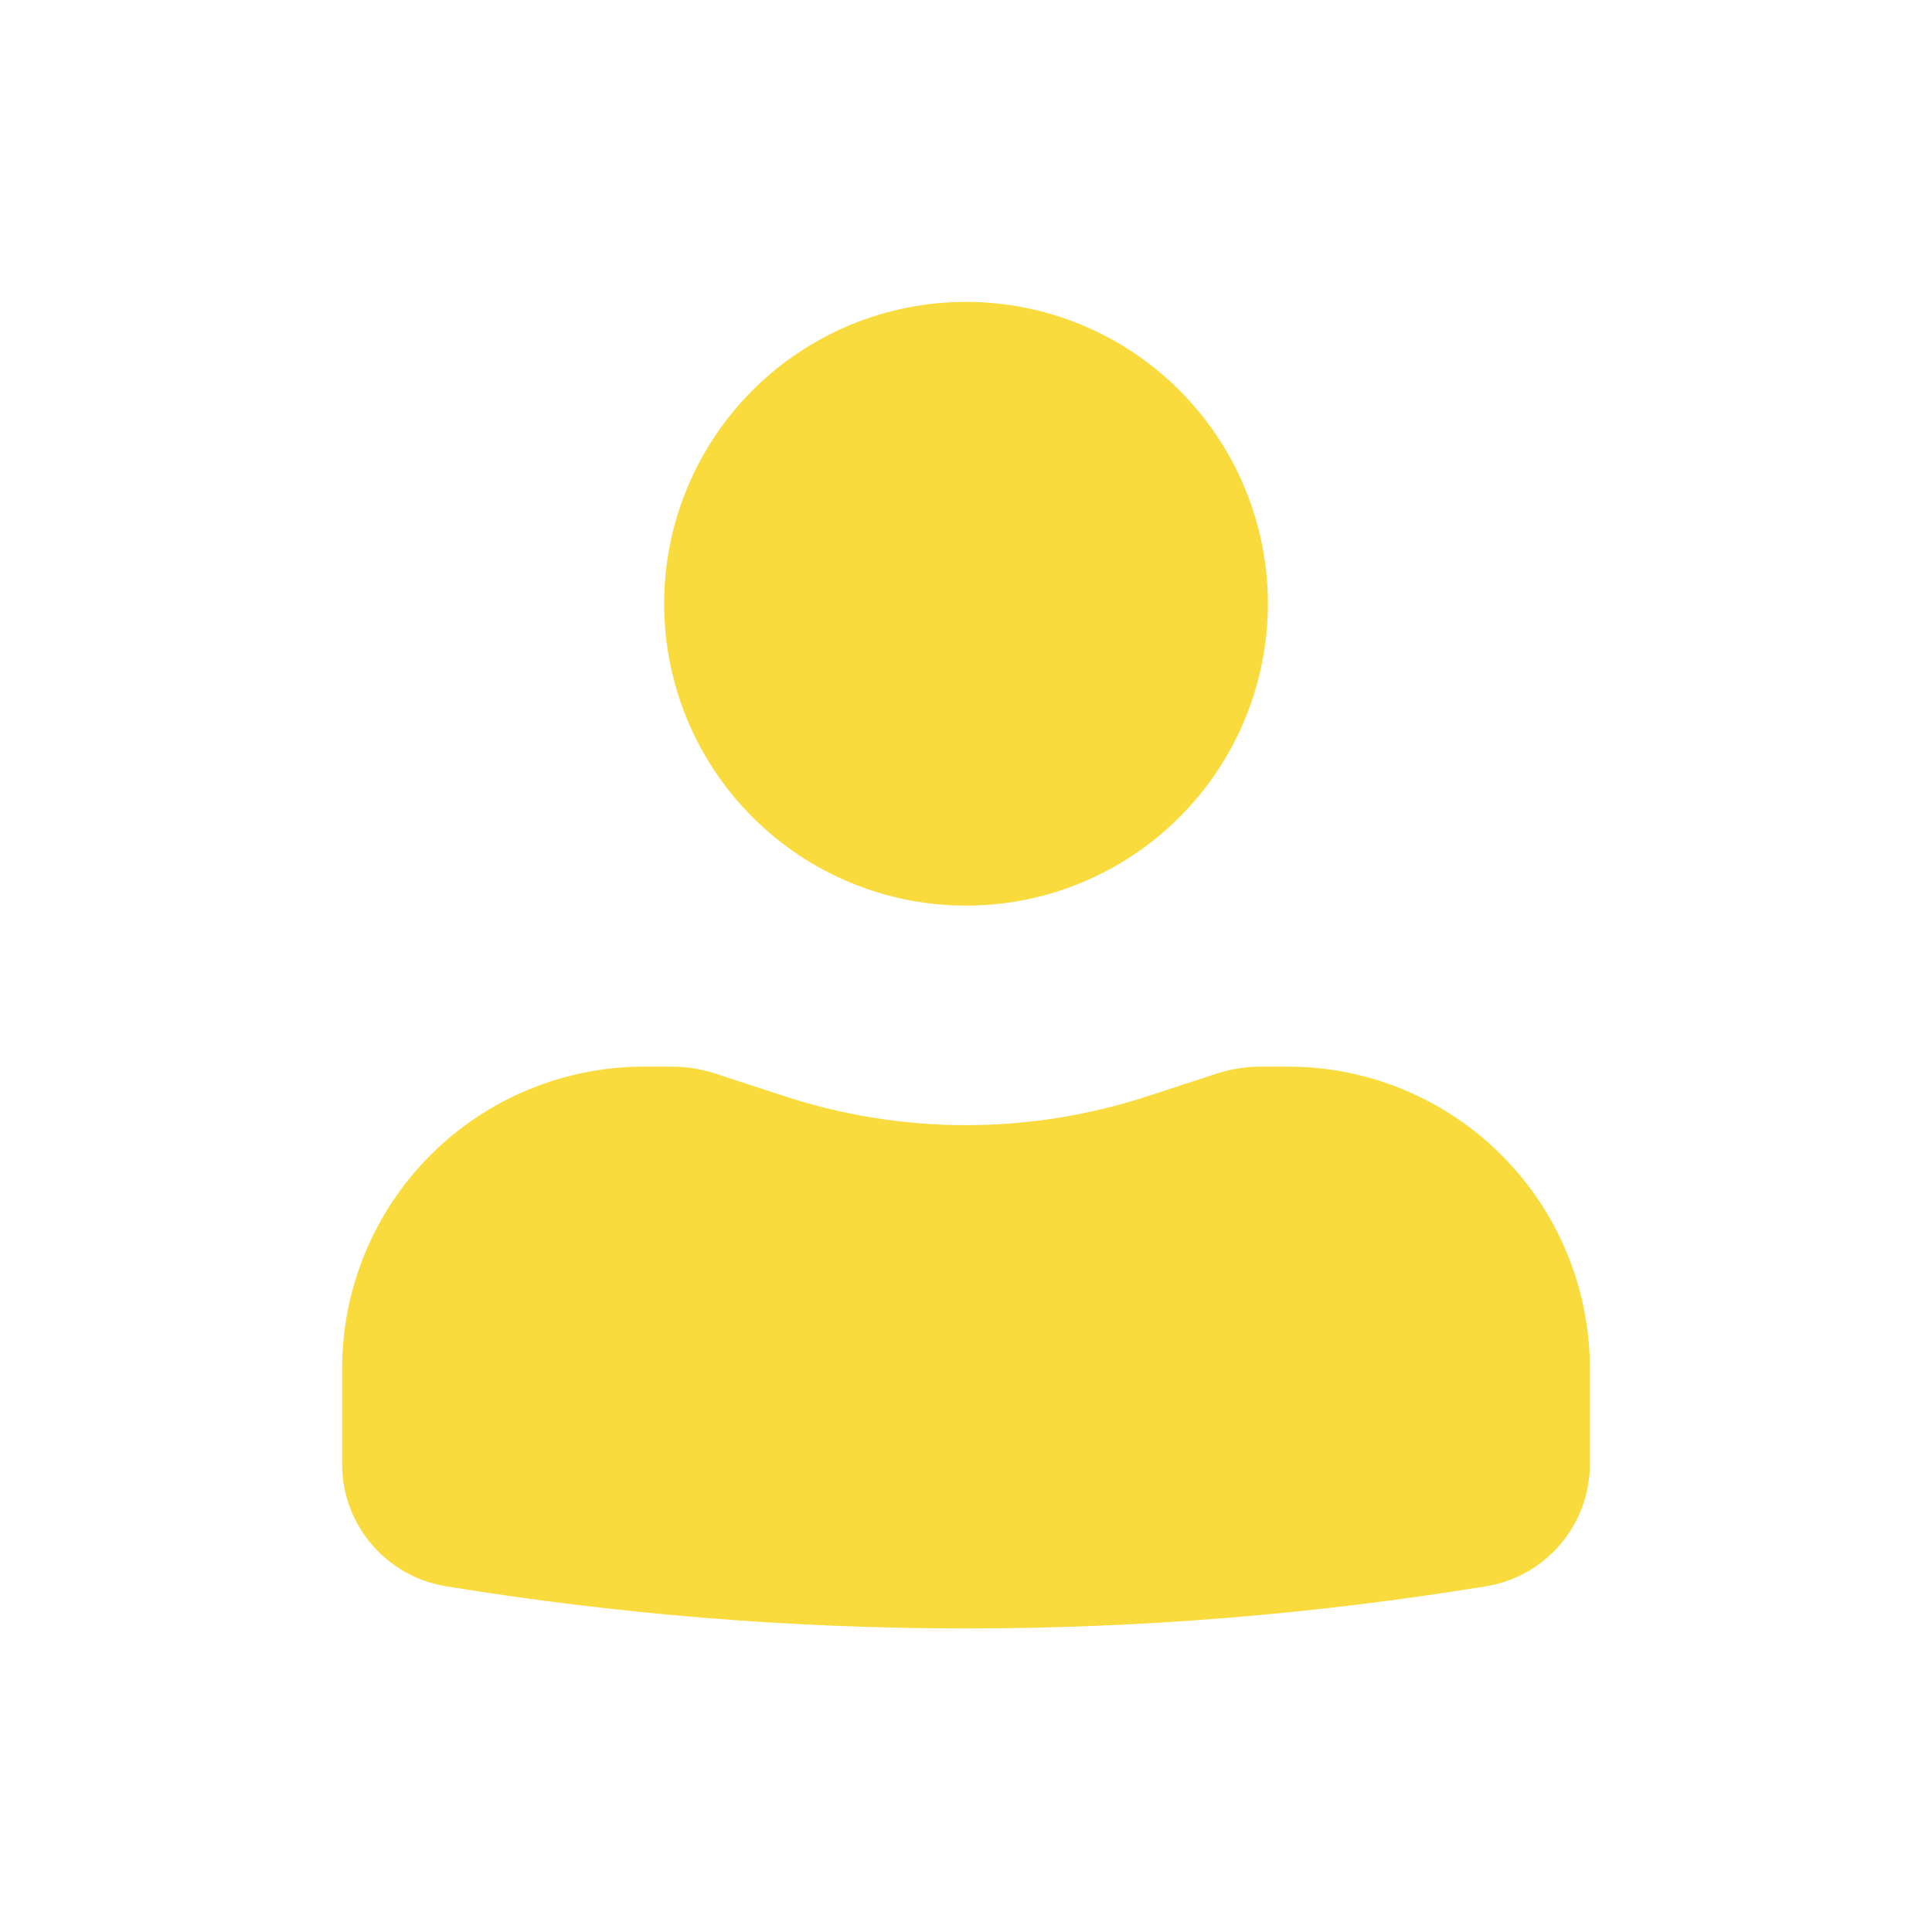 <svg width="110" height="110" viewBox="0 0 110 110" fill="none" xmlns="http://www.w3.org/2000/svg">
<path d="M55 17.188C50.442 17.188 46.07 18.998 42.847 22.222C39.623 25.445 37.813 29.817 37.813 34.375C37.813 38.933 39.623 43.305 42.847 46.528C46.07 49.752 50.442 51.562 55 51.562C59.559 51.562 63.93 49.752 67.153 46.528C70.377 43.305 72.188 38.933 72.188 34.375C72.188 29.817 70.377 25.445 67.153 22.222C63.93 18.998 59.559 17.188 55 17.188ZM36.667 60.729C32.108 60.729 27.737 62.54 24.513 65.763C21.29 68.987 19.479 73.358 19.479 77.917V83.362C19.479 86.817 21.982 89.76 25.392 90.315C44.999 93.518 65.001 93.518 84.608 90.315C86.259 90.046 87.76 89.199 88.843 87.925C89.926 86.651 90.521 85.034 90.521 83.362V77.917C90.521 73.358 88.71 68.987 85.487 65.763C82.263 62.54 77.892 60.729 73.333 60.729H71.775C70.927 60.729 70.084 60.867 69.282 61.123L65.313 62.42C58.612 64.608 51.389 64.608 44.688 62.42L40.718 61.123C39.915 60.862 39.075 60.729 38.23 60.729H36.667Z" fill="#F9DB3D"/>
</svg>
